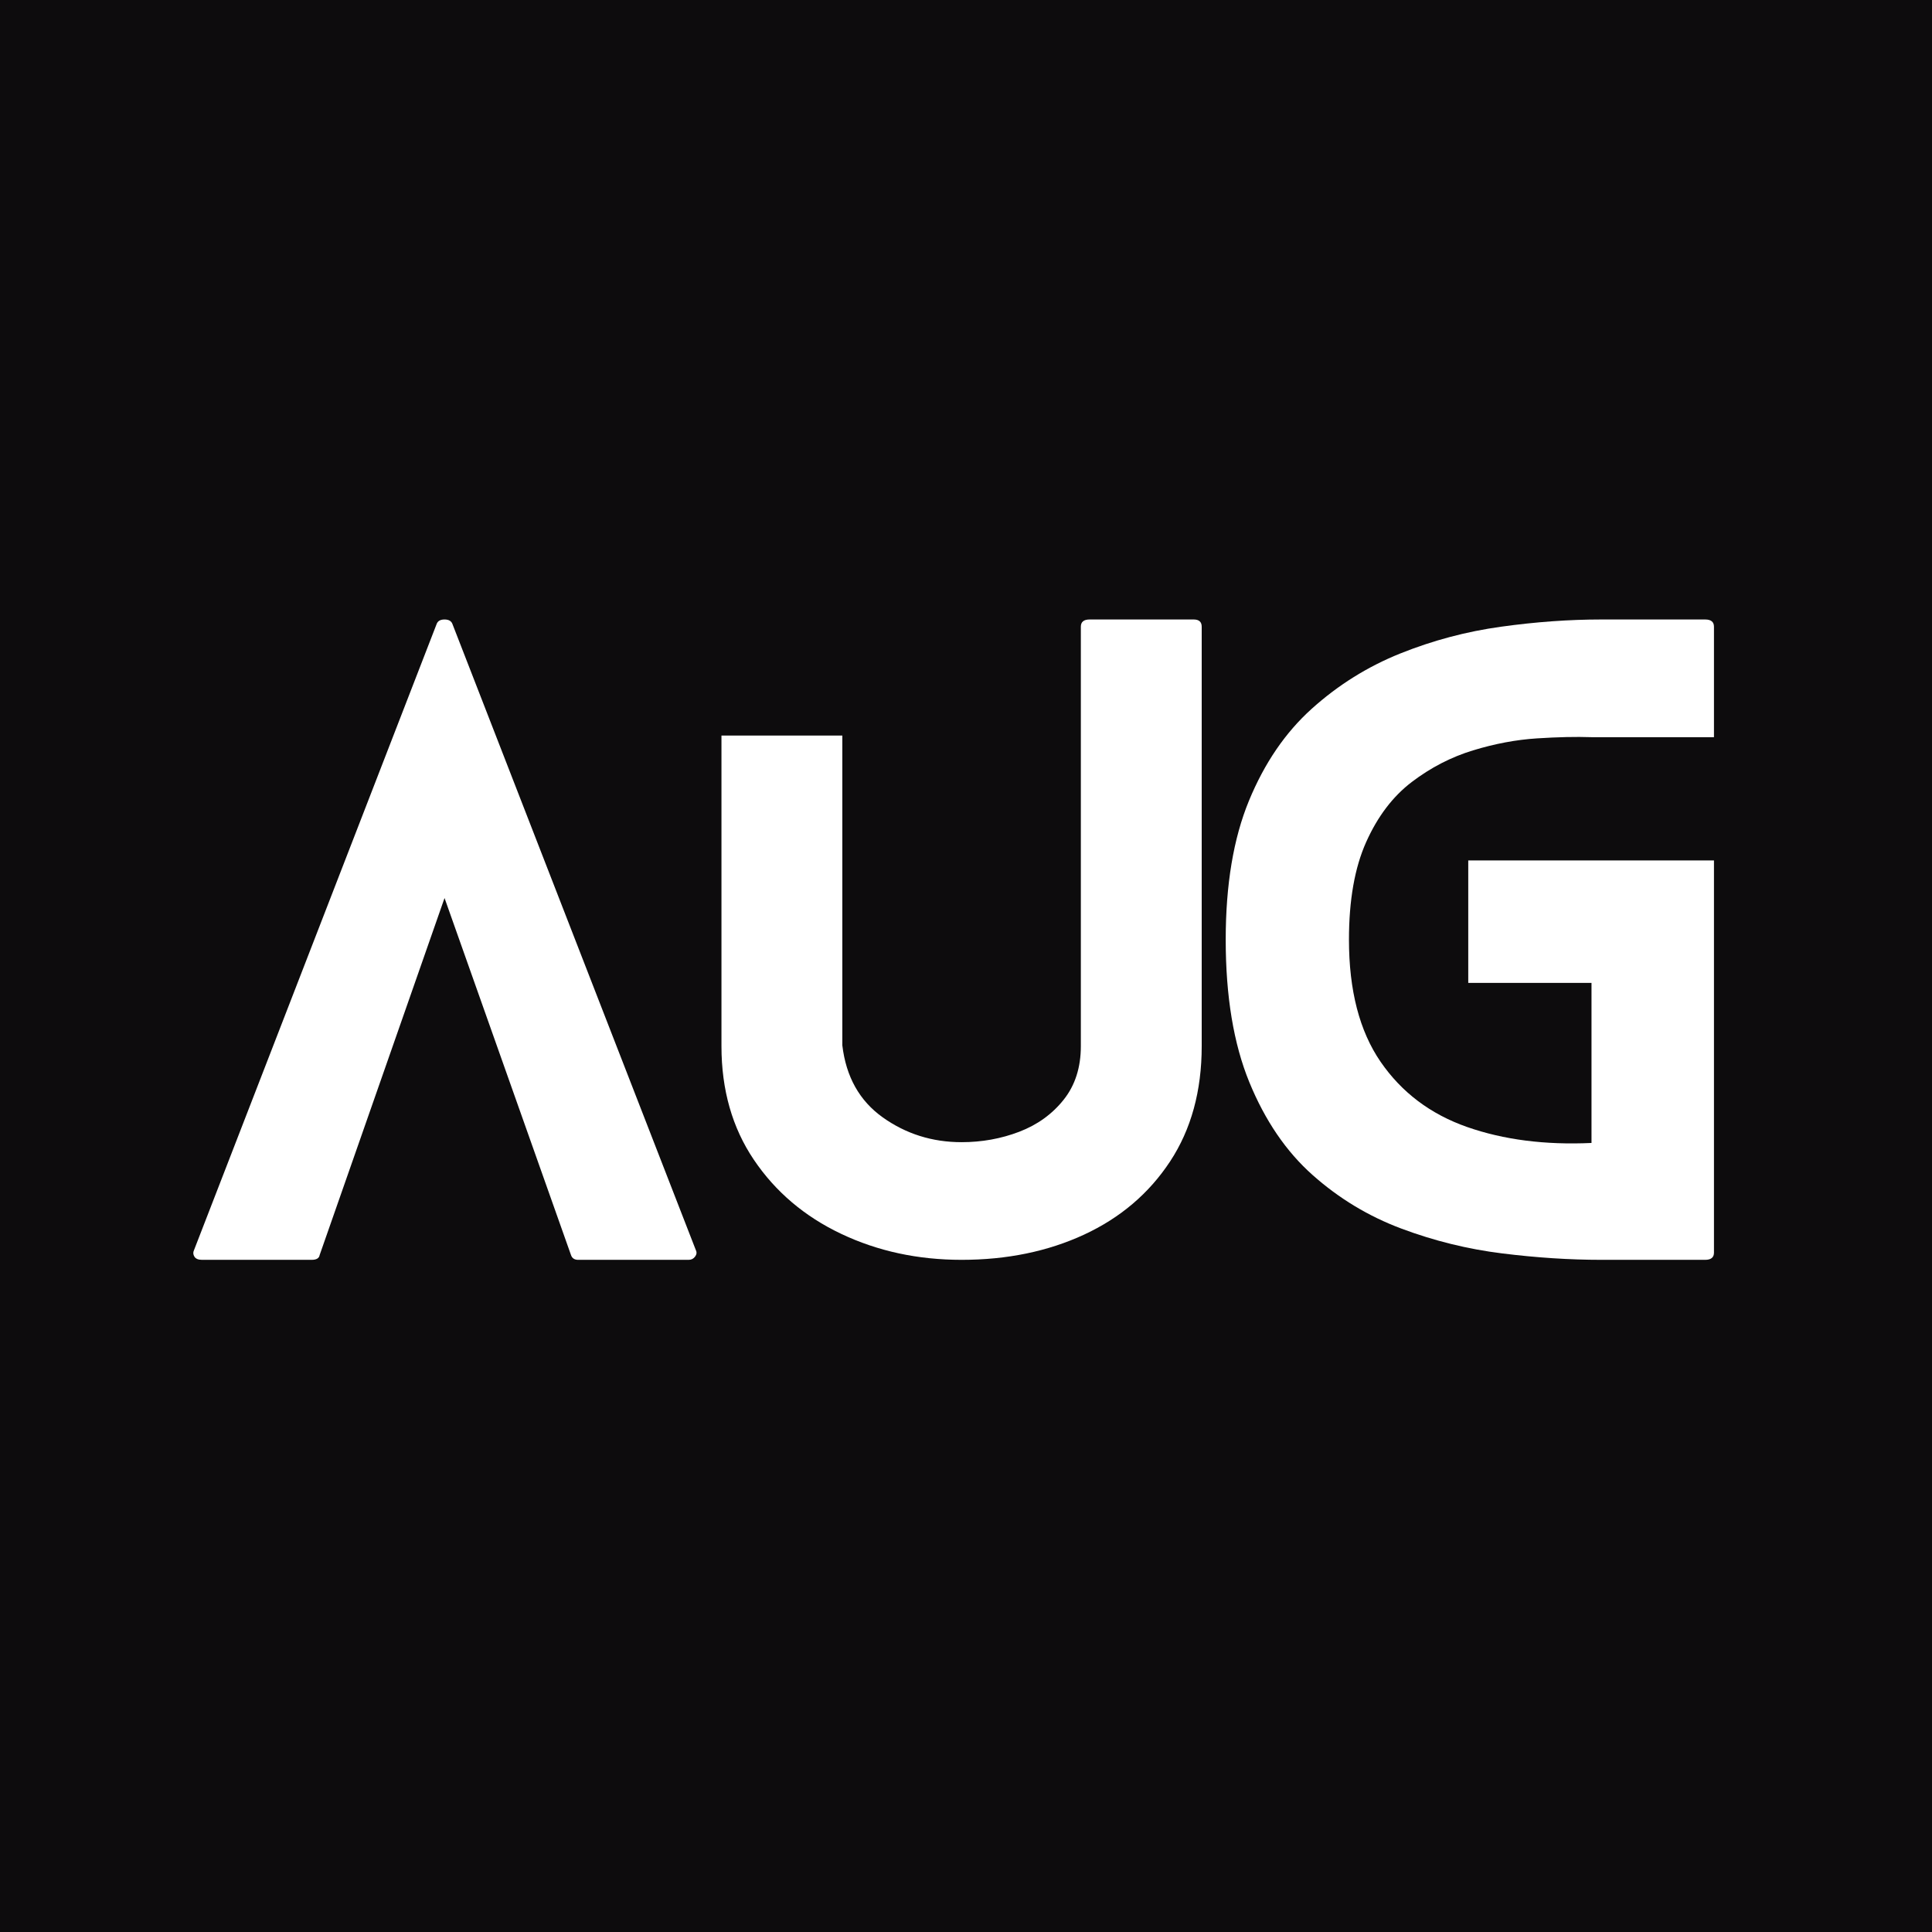 <svg xmlns="http://www.w3.org/2000/svg" xmlns:xlink="http://www.w3.org/1999/xlink" width="1080" zoomAndPan="magnify" viewBox="0 0 810 810" height="1080" preserveAspectRatio="xMidYMid meet" version="1.0"><defs><g/></defs><rect x="-81" width="972" fill="#ffffff" y="-81" height="972" fill-opacity="1"/><rect x="-81" width="972" fill="#0d0c0d" y="-81" height="972" fill-opacity="1"/><g fill="#ffffff" fill-opacity="1"><g transform="translate(81, 528.191)"><g><path d="M 210.75 -4.031 C 211.195 -3.133 211.082 -2.238 210.406 -1.344 C 209.738 -0.445 208.844 0 207.719 0 L 161.406 0 C 159.844 0 158.836 -0.672 158.391 -2.016 L 105.375 -151.688 L 53.016 -2.016 C 52.797 -0.672 51.68 0 49.672 0 L 3.688 0 C 2.125 0 1.062 -0.445 0.5 -1.344 C -0.051 -2.238 -0.109 -3.133 0.328 -4.031 L 102.016 -266.453 C 102.461 -267.797 103.582 -268.469 105.375 -268.469 C 107.164 -268.469 108.285 -267.797 108.734 -266.453 Z M 210.75 -4.031 "/></g></g></g><g fill="#ffffff" fill-opacity="1"><g transform="translate(302.477, 528.191)"><g><path d="M 197.984 -268.469 C 200.223 -268.469 201.344 -267.457 201.344 -265.438 L 201.344 -89.594 C 201.344 -70.801 196.926 -54.691 188.094 -41.266 C 179.258 -27.848 167.234 -17.613 152.016 -10.562 C 136.805 -3.52 119.691 0 100.672 0 C 82.328 0 65.492 -3.633 50.172 -10.906 C 34.848 -18.176 22.656 -28.52 13.594 -41.938 C 4.531 -55.363 0 -71.25 0 -89.594 L 0 -219.797 L 50.672 -219.797 L 50.672 -89.938 C 52.234 -76.738 57.879 -66.672 67.609 -59.734 C 77.348 -52.797 88.367 -49.328 100.672 -49.328 C 109.172 -49.328 117.223 -50.781 124.828 -53.688 C 132.441 -56.602 138.648 -61.078 143.453 -67.109 C 148.266 -73.148 150.672 -80.645 150.672 -89.594 L 150.672 -265.438 C 150.672 -267.457 151.898 -268.469 154.359 -268.469 Z M 197.984 -268.469 "/></g></g></g><g fill="#ffffff" fill-opacity="1"><g transform="translate(513.886, 528.191)"><g><path d="M 204.703 -219.125 L 153.359 -219.125 C 146.867 -219.352 139.258 -219.188 130.531 -218.625 C 121.812 -218.07 112.863 -216.395 103.688 -213.594 C 94.52 -210.801 85.961 -206.383 78.016 -200.344 C 70.078 -194.301 63.703 -185.91 58.891 -175.172 C 54.078 -164.43 51.672 -150.785 51.672 -134.234 C 51.672 -112.973 56.086 -95.91 64.922 -83.047 C 73.766 -70.191 85.848 -61.078 101.172 -55.703 C 116.492 -50.336 133.891 -48.102 153.359 -49 L 153.359 -116.109 L 101.688 -116.109 L 101.688 -167.453 L 204.703 -167.453 L 204.703 -3.016 C 204.703 -1.004 203.473 0 201.016 0 L 157.391 0 C 144.191 0 130.375 -0.895 115.938 -2.688 C 101.508 -4.477 87.414 -7.945 73.656 -13.094 C 59.895 -18.238 47.477 -25.734 36.406 -35.578 C 25.332 -45.422 16.492 -58.395 9.891 -74.5 C 3.297 -90.602 0 -110.516 0 -134.234 C 0 -157.273 3.242 -176.68 9.734 -192.453 C 16.223 -208.223 25.004 -221.086 36.078 -231.047 C 47.148 -241.004 59.508 -248.723 73.156 -254.203 C 86.801 -259.68 100.895 -263.426 115.438 -265.438 C 129.977 -267.457 143.961 -268.469 157.391 -268.469 L 201.016 -268.469 C 203.473 -268.469 204.703 -267.457 204.703 -265.438 Z M 204.703 -219.125 "/></g></g></g></svg>